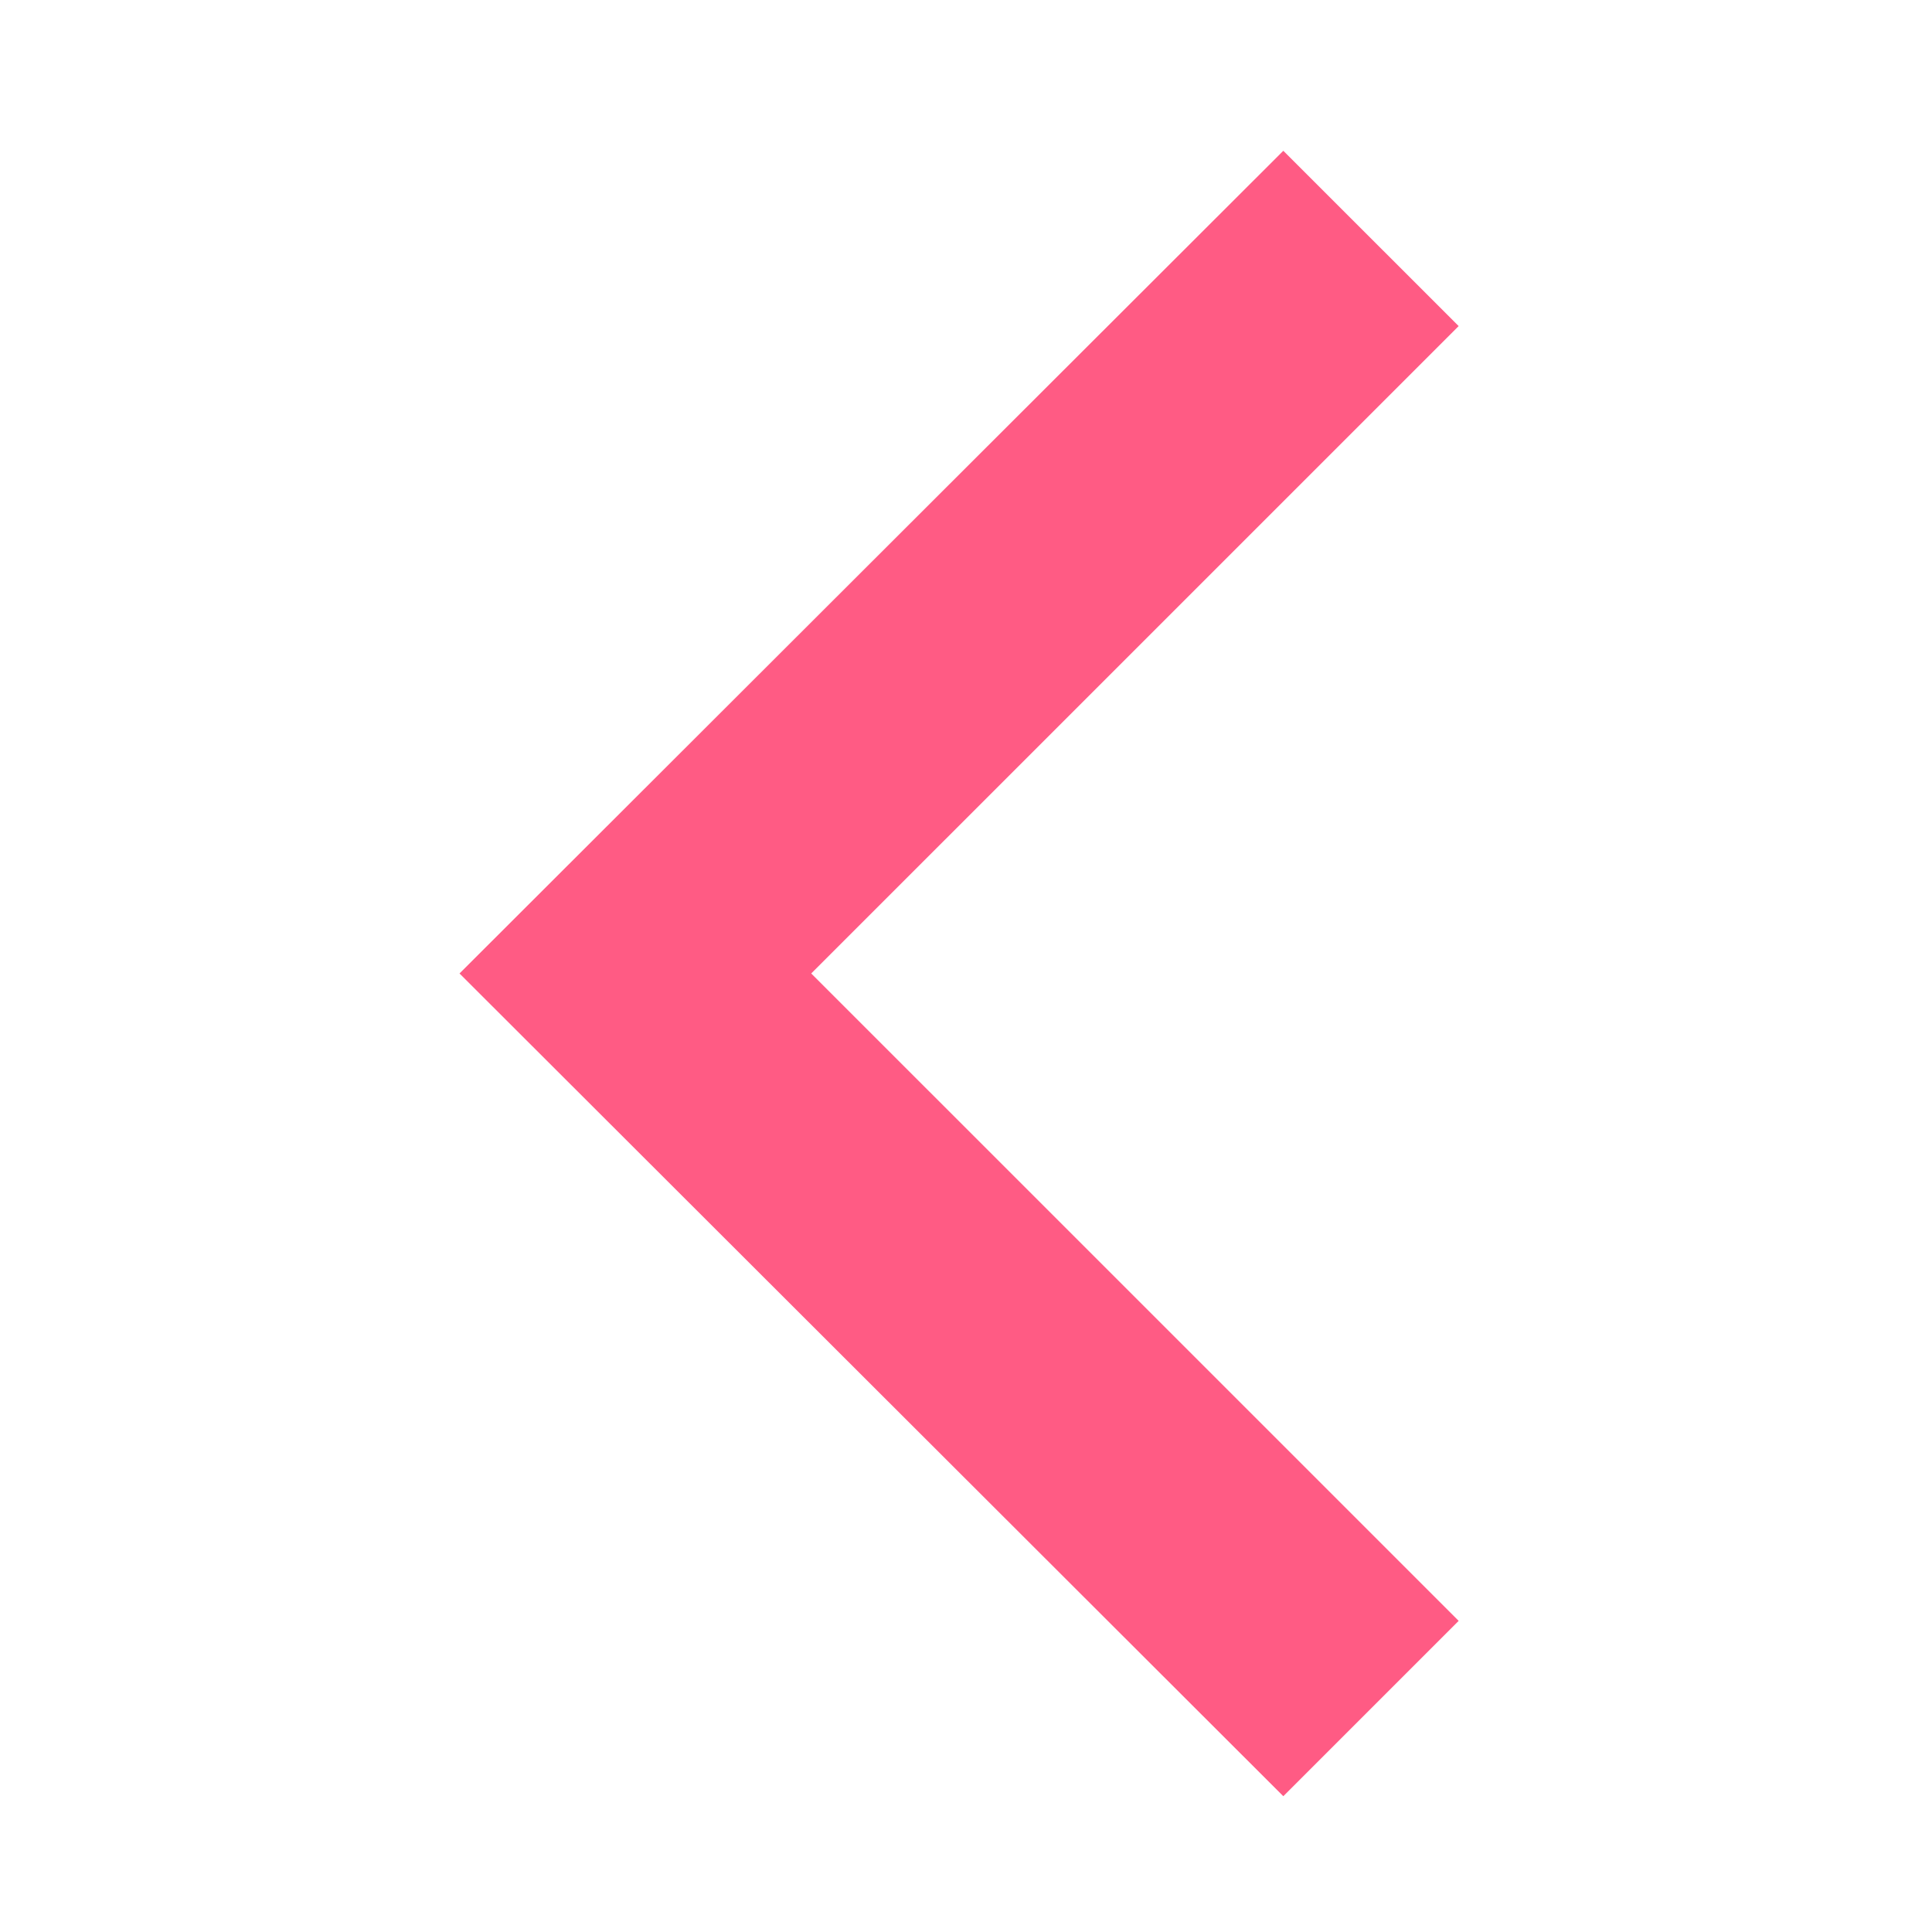 <svg width="45" height="45" viewBox="0 0 45 45" fill="none" xmlns="http://www.w3.org/2000/svg">
<mask id="mask0_510_2514" style="mask-type:alpha" maskUnits="userSpaceOnUse" x="0" y="0" width="45" height="45">
<rect x="0.508" y="0.676" width="44" height="44" fill="#D9D9D9"/>
</mask>
<g mask="url(#mask0_510_2514)">
<path d="M29.891 41.837L10.703 22.674L29.891 3.512L33.975 7.595L18.895 22.674L33.975 37.753L29.891 41.837Z" fill="#FF5B84"/>
</g>
</svg>
